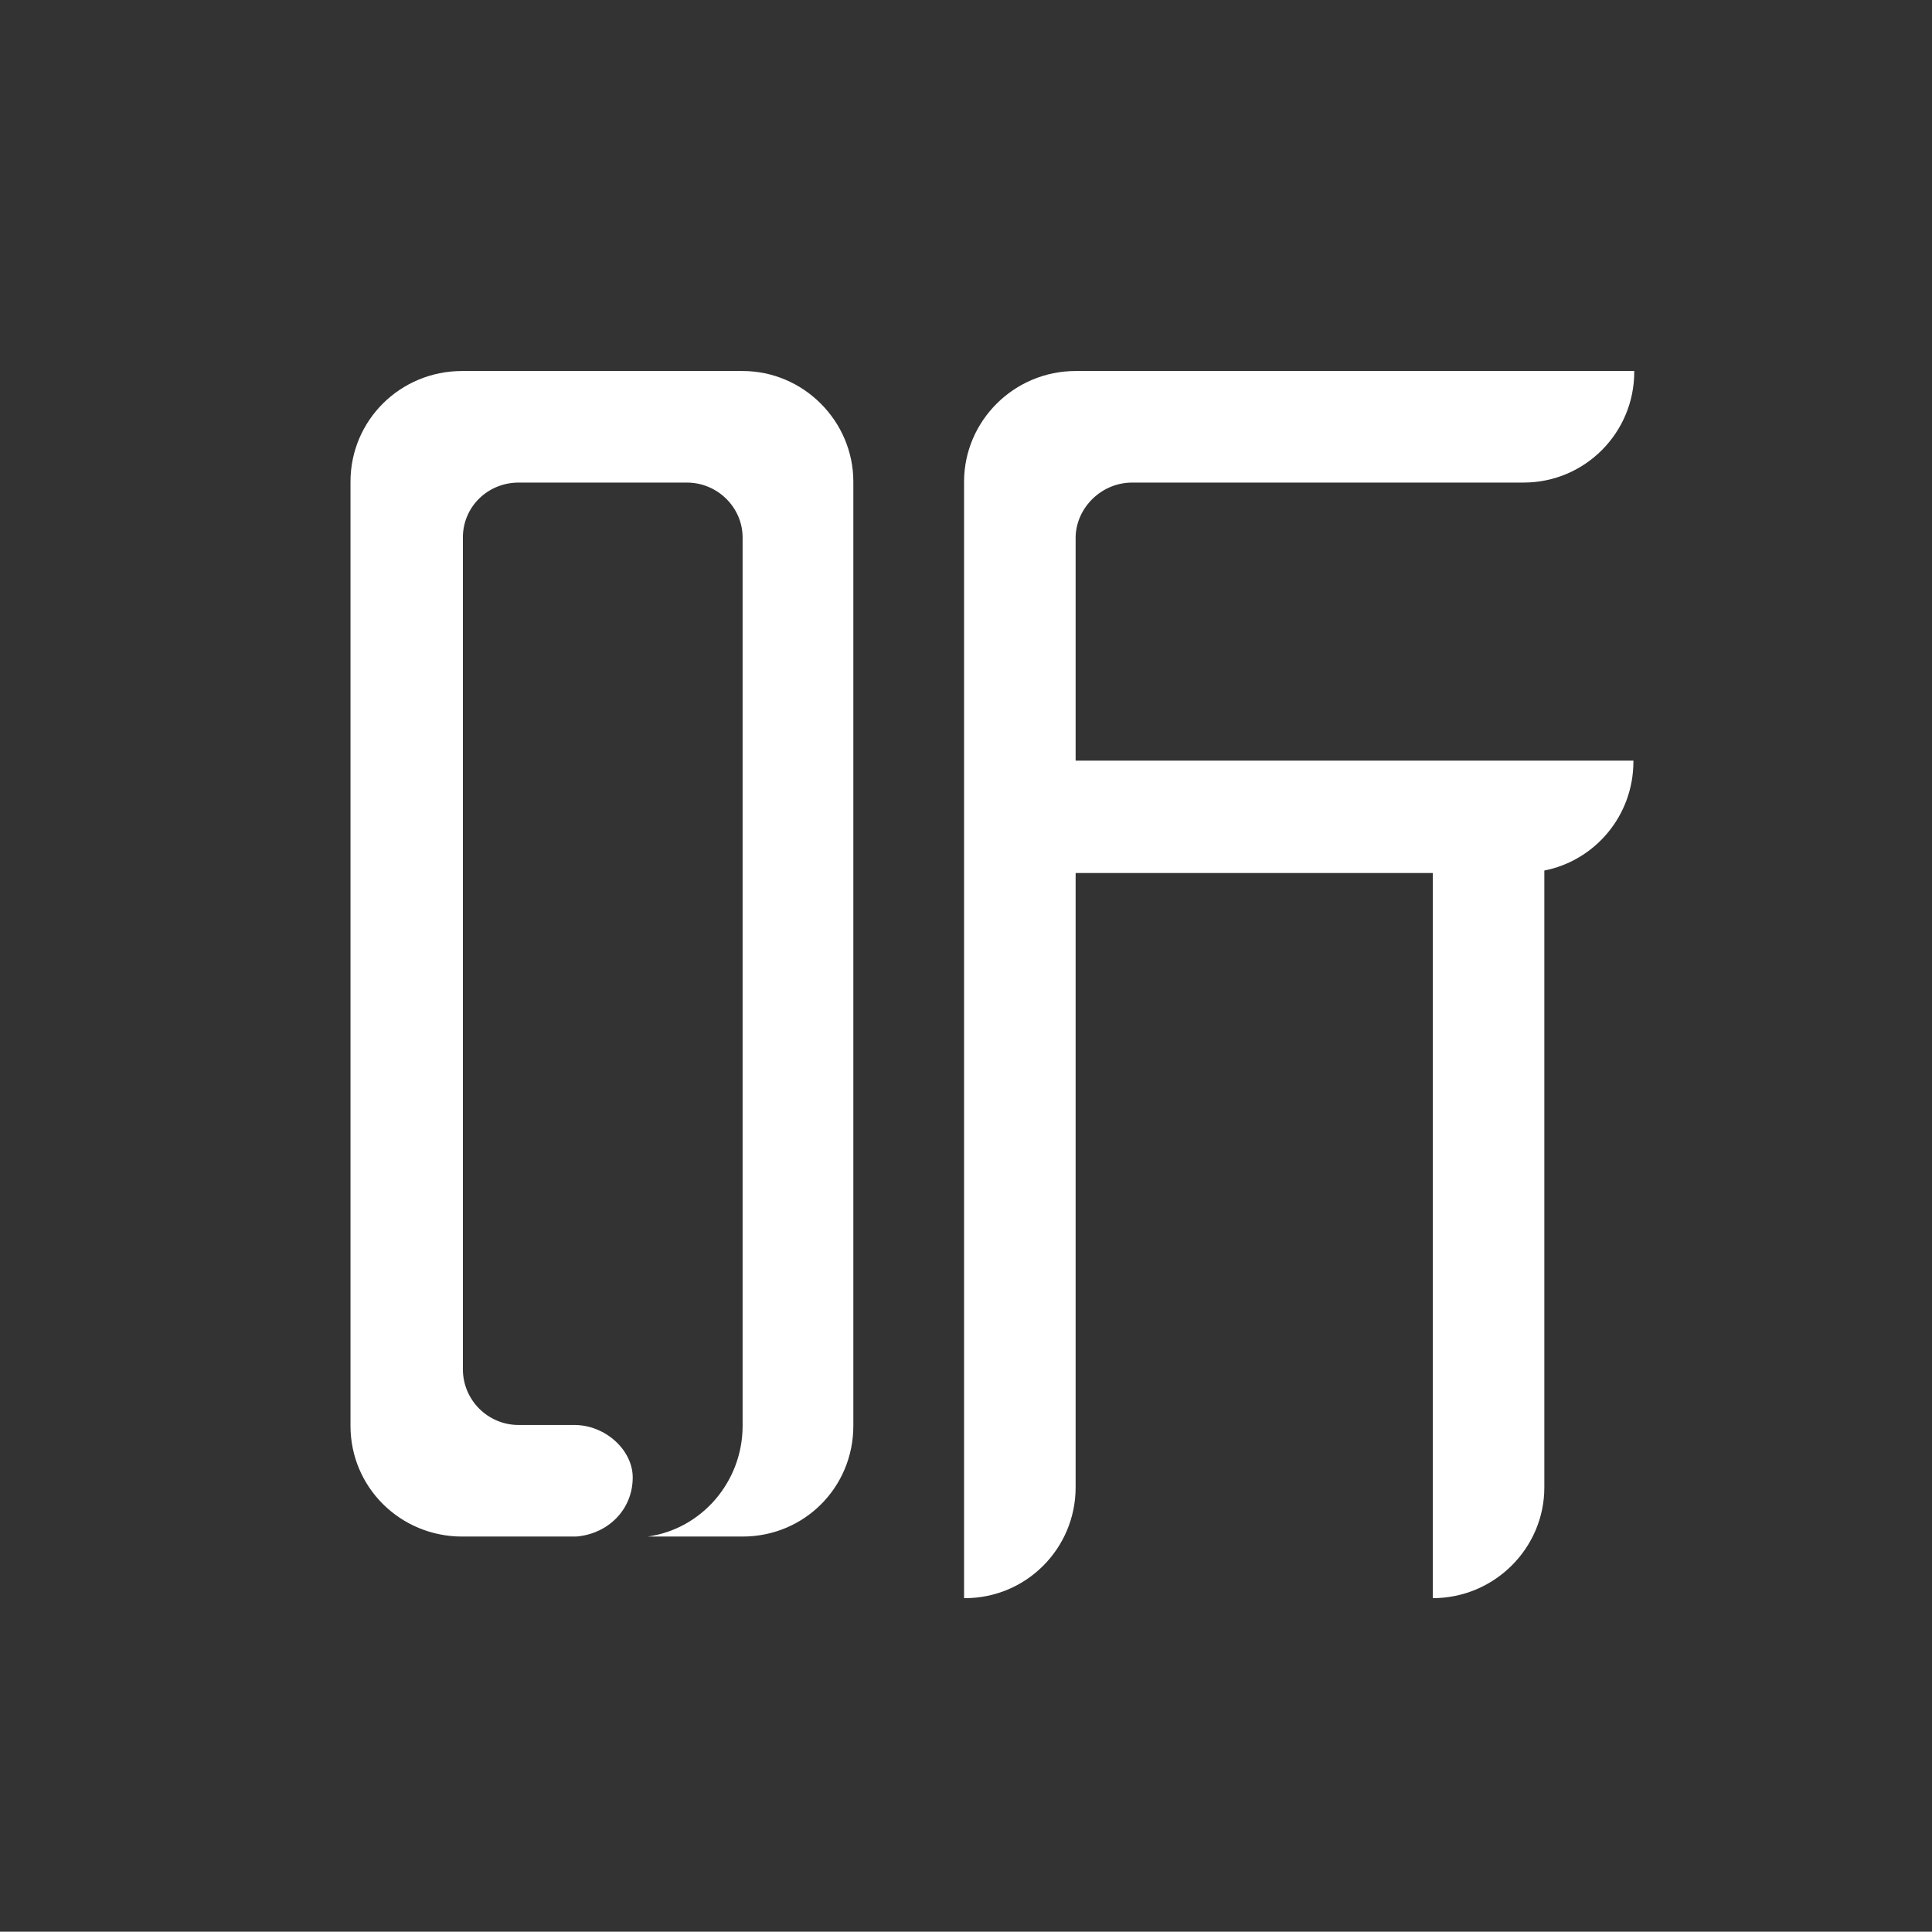 <?xml version="1.0" encoding="utf-8"?>
<svg viewBox="318.07 365.589 232.065 232.026" xmlns="http://www.w3.org/2000/svg">
  <rect x="318.07" y="365.589" width="232.065" height="232.026" fill="#333333" stroke="none"/>
  <path d="M 407.27 410.154 L 373.57 410.154 C 366.17 410.154 360.17 416.054 360.17 423.454 L 360.17 536.854 C 360.17 544.254 366.17 550.154 373.57 550.154 L 387.27 550.154 C 391.07 549.854 394.07 546.954 394.07 543.054 C 394.07 539.754 390.77 536.754 387.07 536.754 L 380.37 536.754 C 376.67 536.754 373.67 533.754 373.67 530.054 L 373.67 430.154 C 373.67 426.454 376.67 423.554 380.37 423.554 L 400.57 423.554 C 404.27 423.554 407.27 426.554 407.27 430.154 L 407.27 536.854 C 407.27 543.554 402.37 549.254 395.87 550.154 L 407.27 550.154 C 414.67 550.154 420.57 544.254 420.57 536.854 L 420.57 423.454 C 420.57 416.154 414.57 410.154 407.27 410.154 Z M 454.07 423.554 L 501.07 423.554 C 508.47 423.554 514.37 417.554 514.37 410.254 L 514.37 410.154 L 447.27 410.154 C 439.87 410.154 433.87 416.154 433.87 423.454 L 433.87 557.554 L 433.97 557.554 C 441.37 557.554 447.27 551.554 447.27 544.254 L 447.27 470.454 L 490.17 470.454 L 490.17 557.554 C 497.57 557.554 503.57 551.554 503.57 544.254 L 503.57 470.154 C 509.67 468.954 514.27 463.554 514.27 457.054 L 514.27 456.954 L 447.27 456.954 L 447.27 430.054 C 447.37 426.554 450.37 423.554 454.07 423.554 Z" fill="#FFFFFF"/>
</svg>